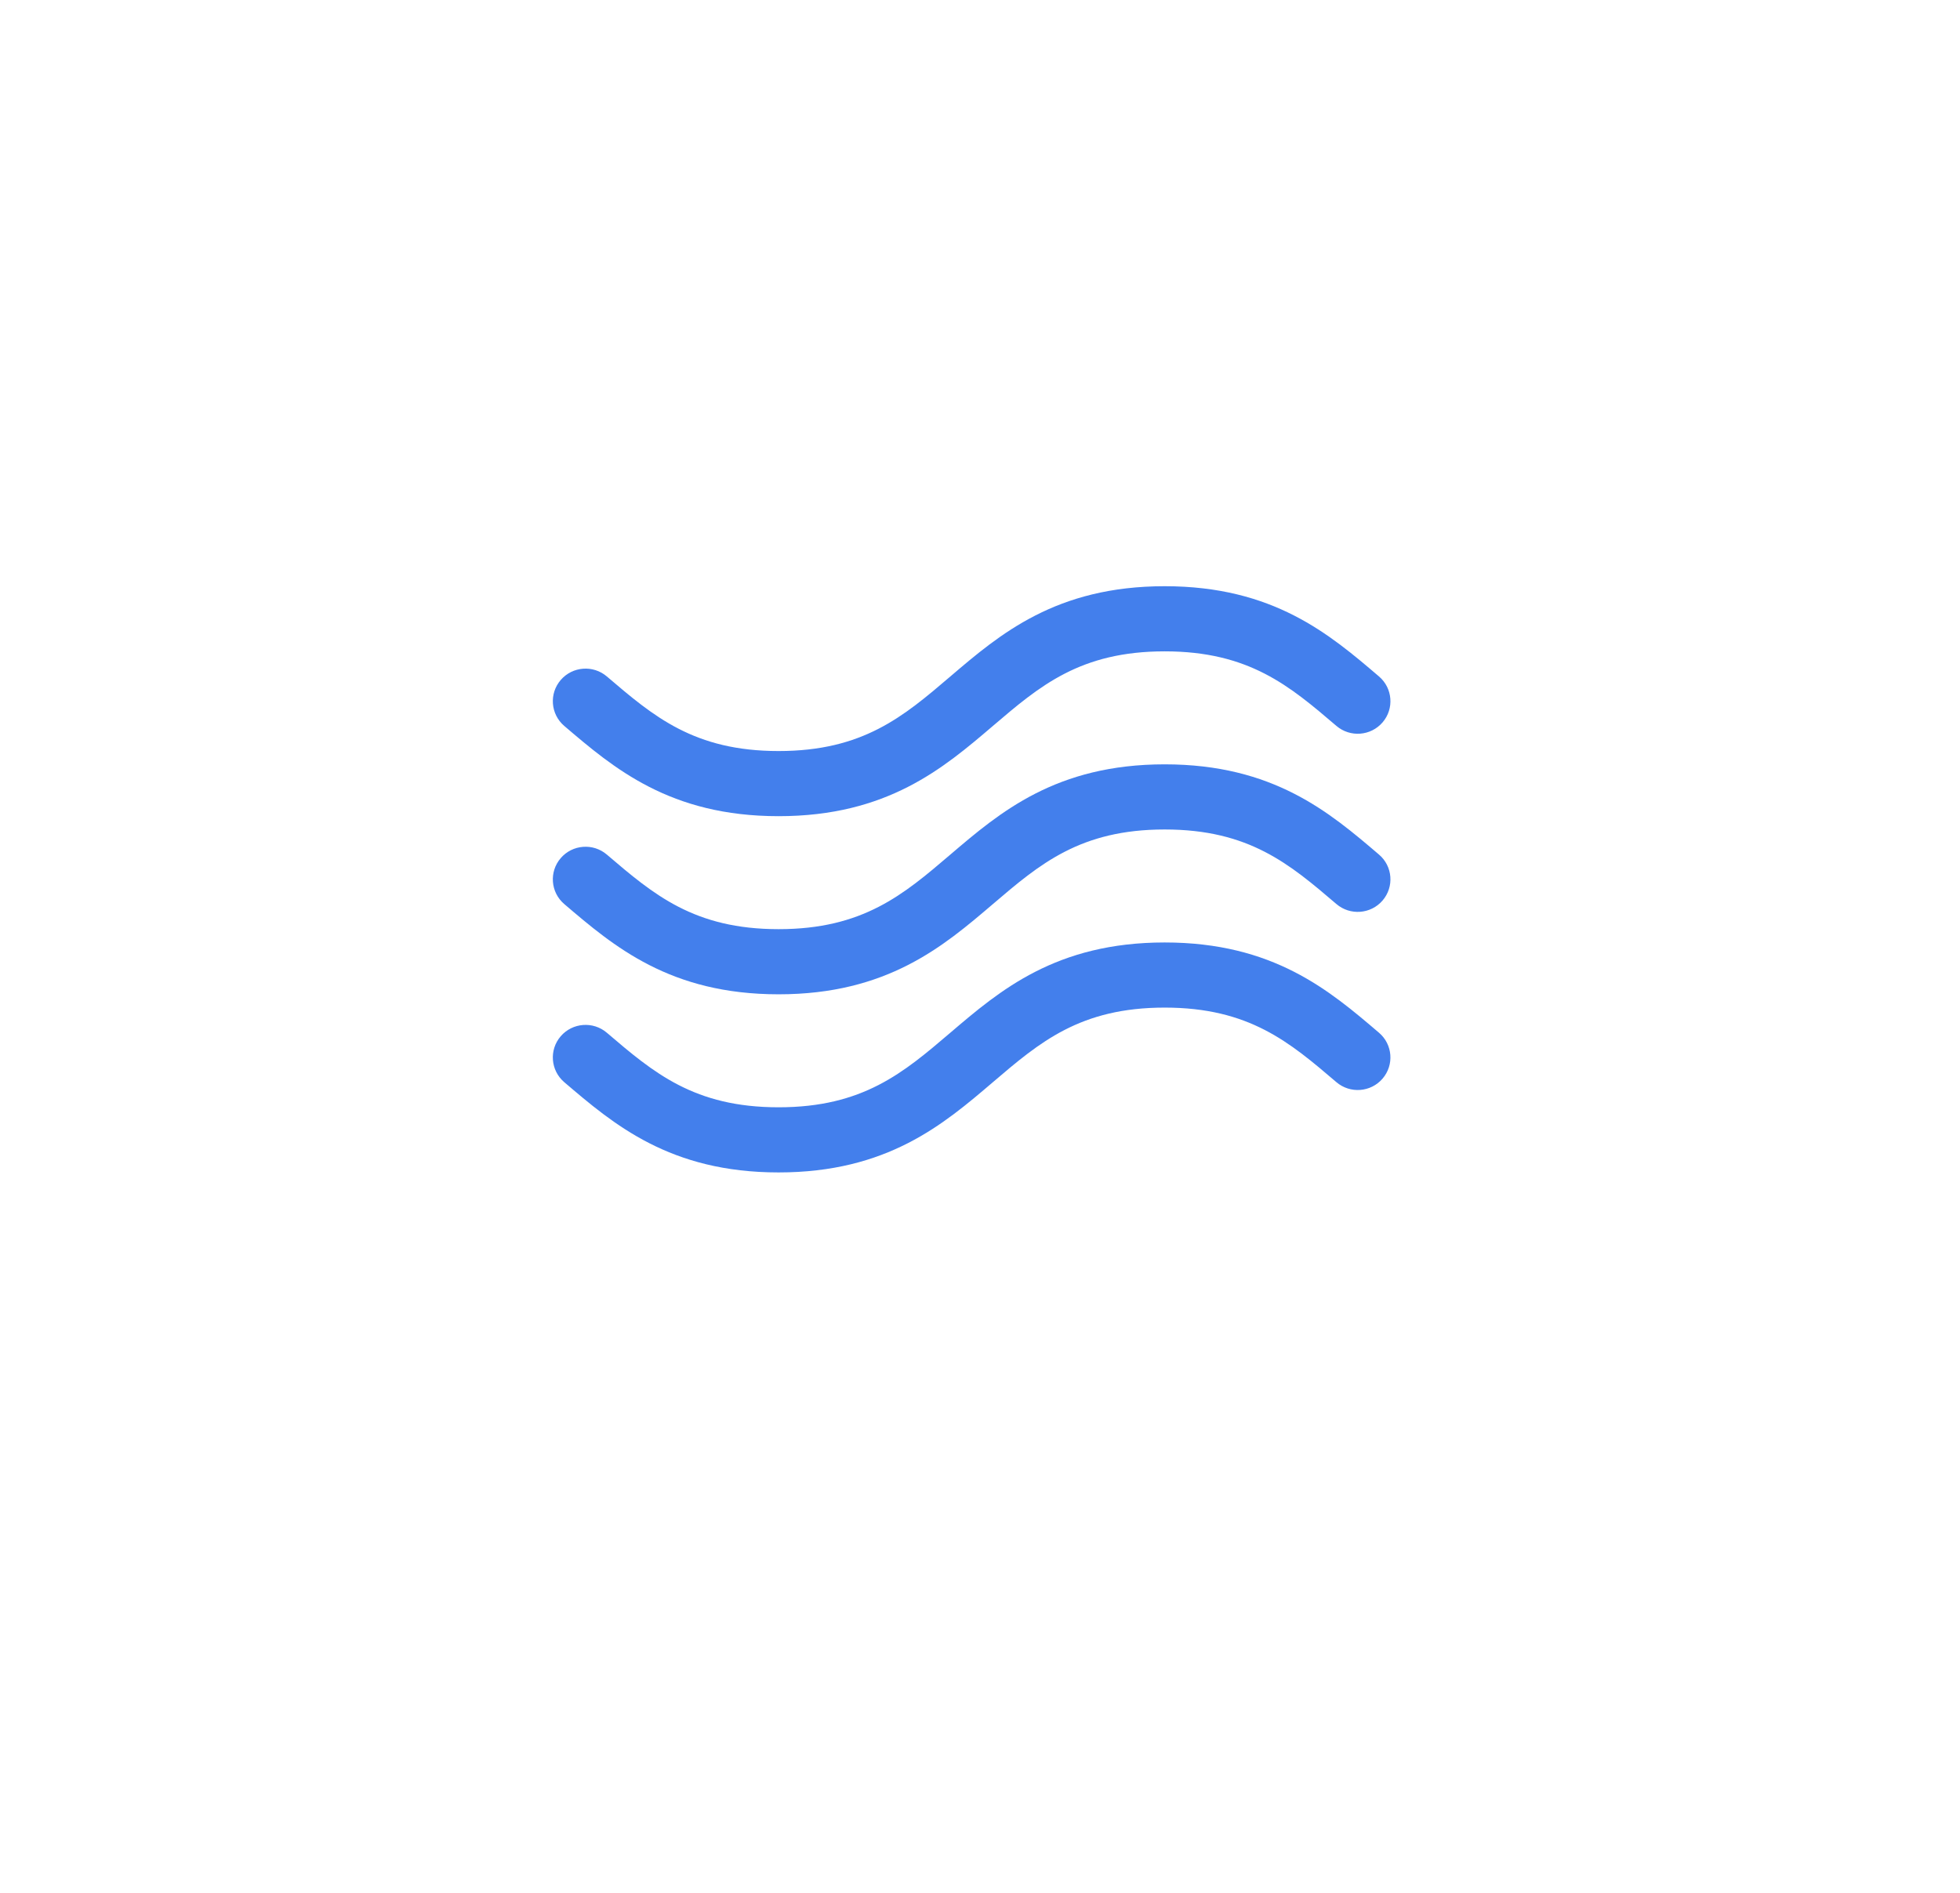 <svg width="117" height="113" viewBox="0 0 117 113" fill="none" xmlns="http://www.w3.org/2000/svg">
<g filter="url(#filter0_d)">
<path fill-rule="evenodd" clip-rule="evenodd" d="M7 18C7 9.716 13.716 3 22 3H95C103.284 3 110 9.716 110 18V87C110 95.284 103.284 102 95 102H22C13.716 102 7 95.284 7 87V18Z" fill="url(#paint0_linear)"/>
</g>
<path d="M33.682 53.976C36.64 56.502 39.993 59.365 46.477 59.365C52.962 59.365 56.314 56.502 59.272 53.976C62.069 51.587 64.485 49.524 69.524 49.524C74.563 49.524 76.979 51.587 79.776 53.976C80.595 54.675 81.828 54.581 82.53 53.766C83.232 52.95 83.138 51.723 82.319 51.024C79.361 48.498 76.008 45.635 69.524 45.635C63.04 45.635 59.687 48.498 56.729 51.024C53.932 53.413 51.516 55.476 46.477 55.476C41.438 55.476 39.023 53.413 36.226 51.024C35.408 50.325 34.174 50.418 33.472 51.234C32.769 52.049 32.864 53.277 33.682 53.976Z" fill="#437FEC"/>
<path d="M33.682 43.341C36.64 45.867 39.992 48.73 46.477 48.73C52.962 48.73 56.314 45.867 59.272 43.341C62.069 40.952 64.485 38.889 69.524 38.889C74.563 38.889 76.978 40.952 79.776 43.341C80.595 44.04 81.828 43.945 82.53 43.131C83.232 42.316 83.137 41.088 82.319 40.389C79.361 37.862 76.008 35 69.524 35C63.04 35 59.687 37.863 56.729 40.389C53.932 42.778 51.516 44.841 46.477 44.841C41.438 44.841 39.023 42.778 36.226 40.389C35.408 39.69 34.174 39.783 33.472 40.599C32.769 41.414 32.864 42.642 33.682 43.341Z" fill="#437FEC"/>
<path d="M82.318 61.66C79.36 59.134 76.008 56.27 69.523 56.27C63.039 56.27 59.686 59.134 56.728 61.66C53.93 64.048 51.514 66.111 46.476 66.111C41.438 66.111 39.022 64.048 36.225 61.66C35.407 60.961 34.174 61.055 33.471 61.87C32.769 62.684 32.864 63.912 33.682 64.611C36.639 67.137 39.992 70 46.476 70C52.961 70 56.313 67.137 59.271 64.611C62.068 62.222 64.484 60.159 69.523 60.159C74.562 60.159 76.978 62.222 79.775 64.611C80.594 65.31 81.827 65.217 82.529 64.401C83.231 63.587 83.137 62.359 82.318 61.66Z" fill="#437FEC"/>
<defs>
<filter id="filter0_d" x="0" y="0" width="117" height="113" filterUnits="userSpaceOnUse" color-interpolation-filters="sRGB">
<feFlood flood-opacity="0" result="BackgroundImageFix"/>
<feColorMatrix in="SourceAlpha" type="matrix" values="0 0 0 0 0 0 0 0 0 0 0 0 0 0 0 0 0 0 127 0"/>
<feOffset dy="4"/>
<feGaussianBlur stdDeviation="3.5"/>
<feColorMatrix type="matrix" values="0 0 0 0 0.718 0 0 0 0 0.753 0 0 0 0 0.922 0 0 0 1 0"/>
<feBlend mode="normal" in2="BackgroundImageFix" result="effect1_dropShadow"/>
<feBlend mode="normal" in="SourceGraphic" in2="effect1_dropShadow" result="shape"/>
</filter>
<linearGradient id="paint0_linear" x1="17" y1="20" x2="127" y2="114" gradientUnits="userSpaceOnUse">
<stop stop-color="white"/>
</linearGradient>
</defs>
</svg>
